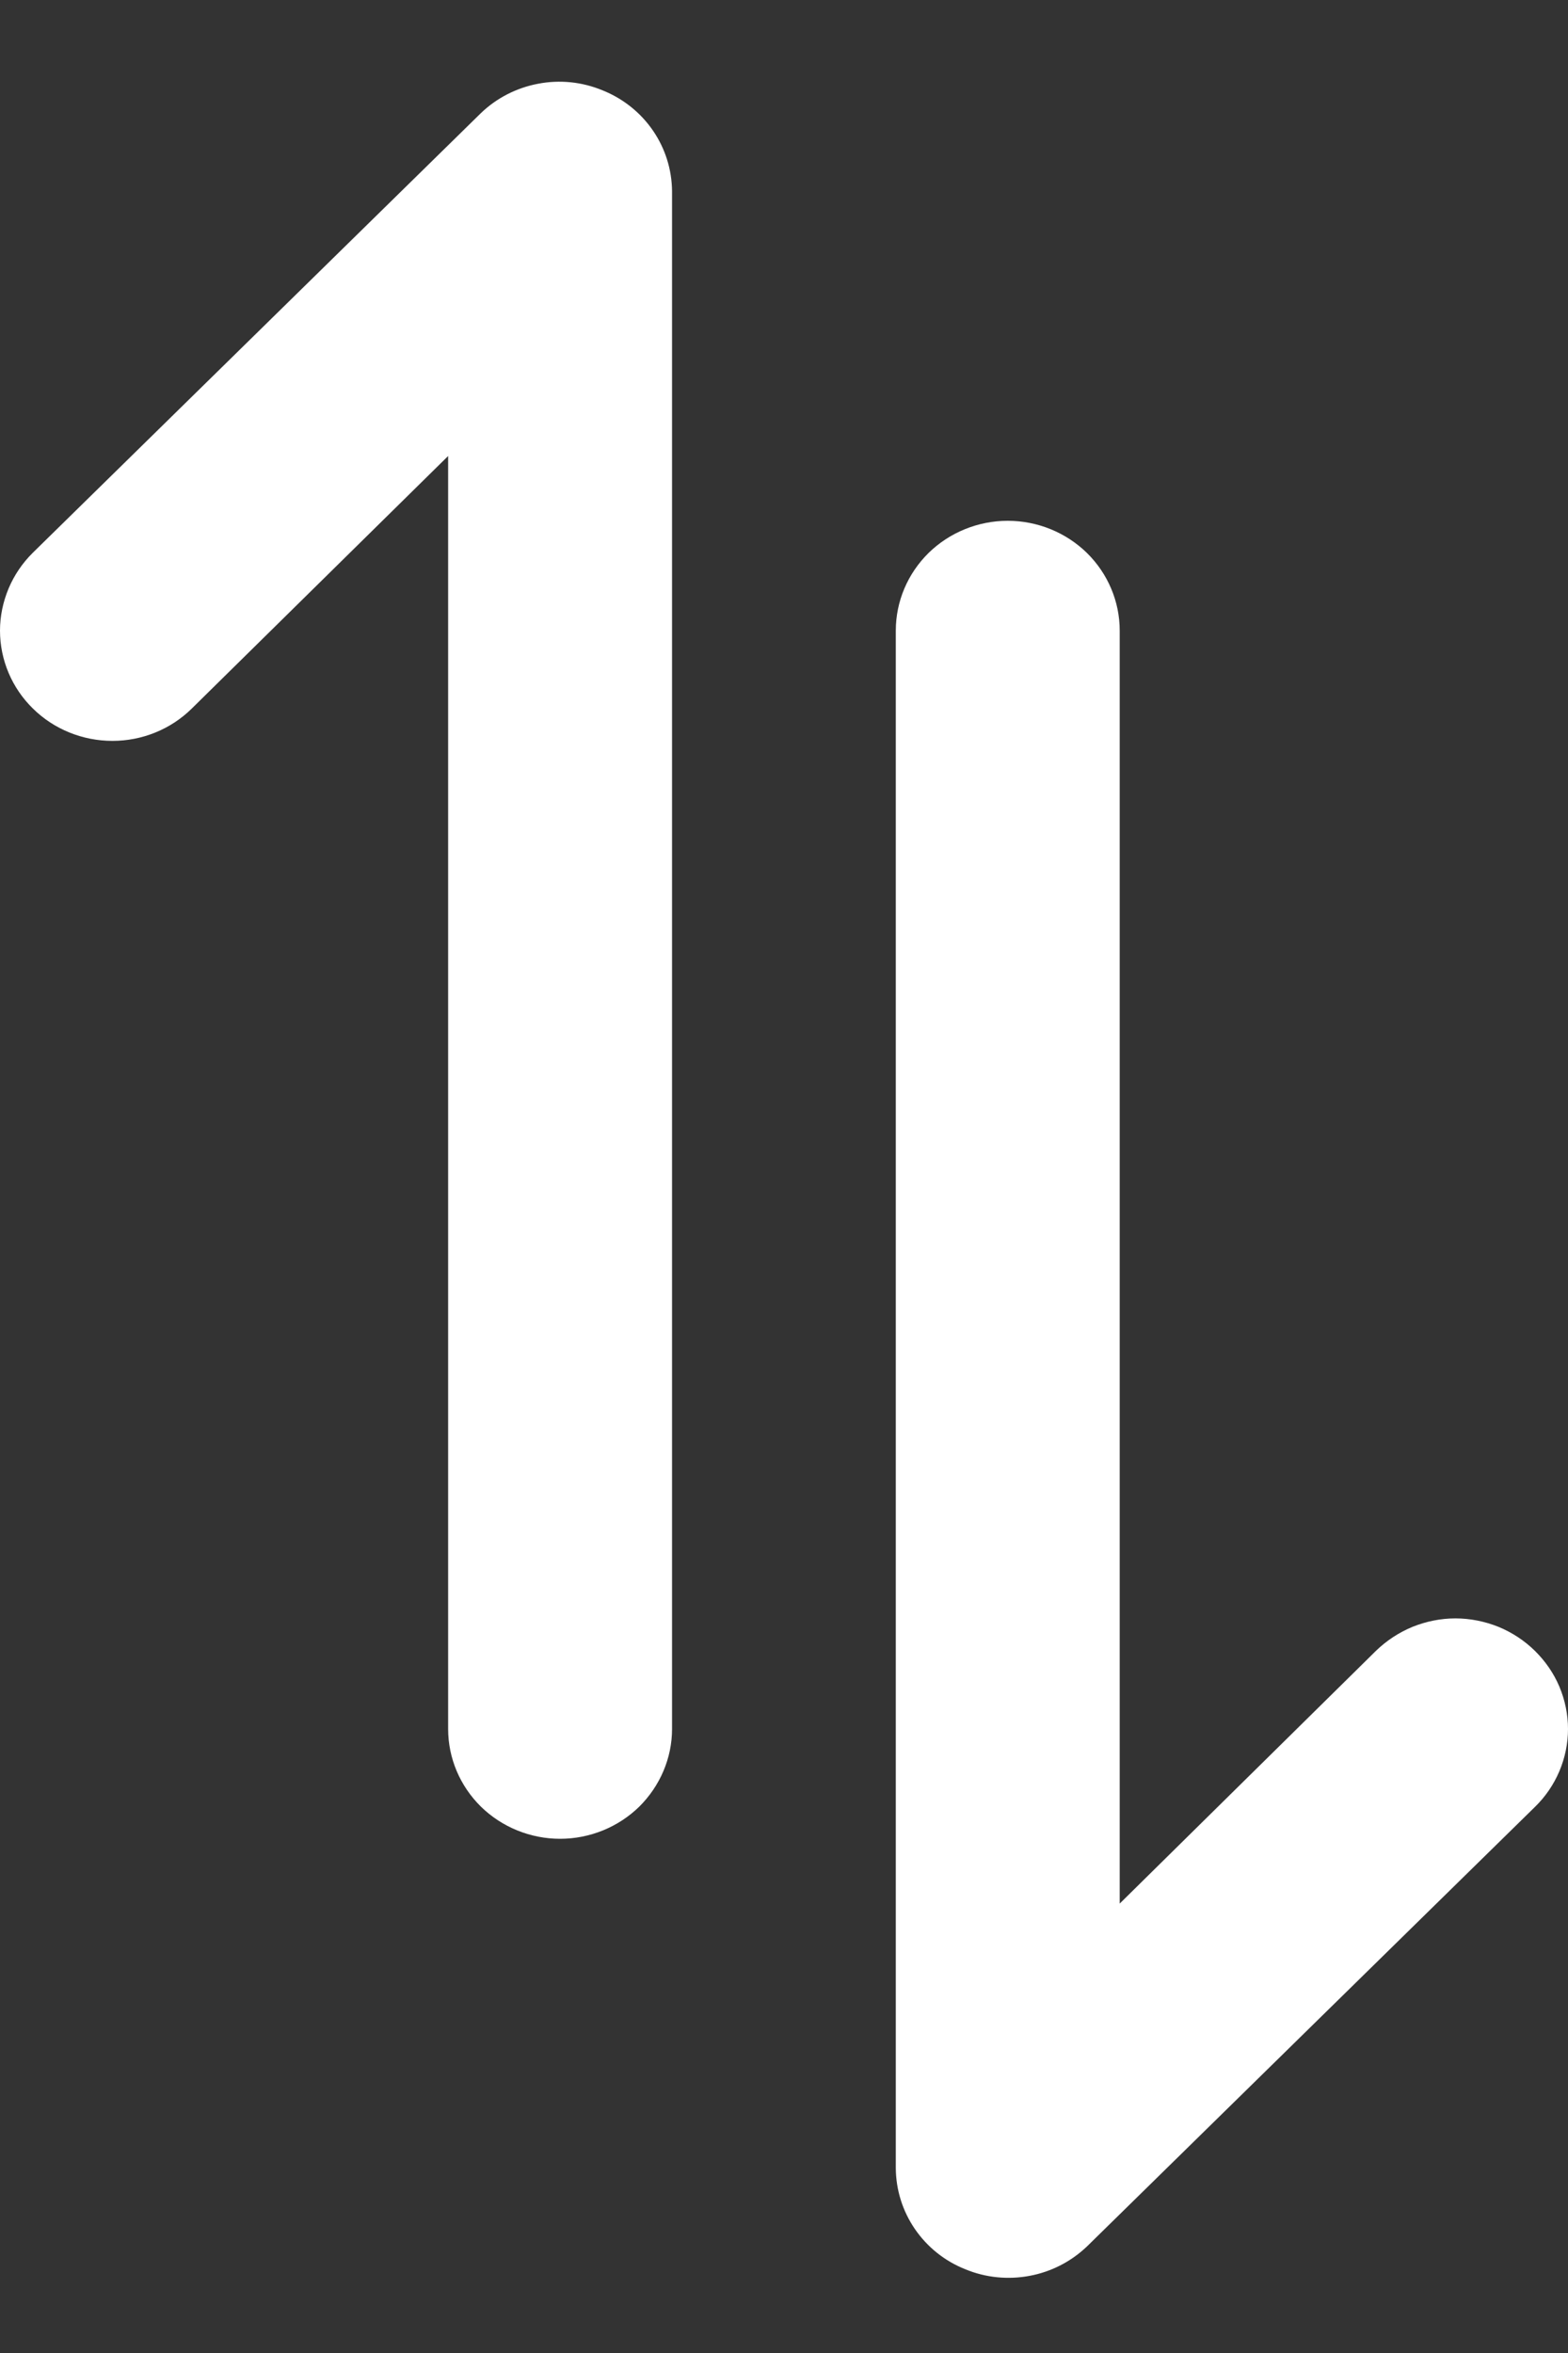 <svg width="10" height="15" viewBox="0 0 10 15" fill="none" xmlns="http://www.w3.org/2000/svg">
<rect x="0" y="0" width="10" height="15" fill="#333333" stroke="none"/>
<path d="M3.065 0.723L0.21 3.523C0.143 3.589 0.091 3.666 0.055 3.751C0.019 3.837 0 3.928 0 4.02C0 4.207 0.076 4.386 0.21 4.517C0.344 4.649 0.527 4.723 0.717 4.723C0.907 4.723 1.089 4.649 1.223 4.517L2.858 2.907L2.858 11.022C2.858 11.207 2.933 11.385 3.067 11.517C3.201 11.648 3.383 11.722 3.572 11.722C3.761 11.722 3.943 11.648 4.077 11.517C4.21 11.385 4.286 11.207 4.286 11.022L4.286 1.22C4.285 1.082 4.243 0.947 4.164 0.832C4.085 0.717 3.973 0.628 3.843 0.576C3.713 0.522 3.57 0.507 3.431 0.534C3.293 0.56 3.165 0.626 3.065 0.723ZM5.713 4.02L5.713 13.822C5.714 13.96 5.756 14.095 5.835 14.21C5.914 14.325 6.025 14.414 6.156 14.466C6.286 14.52 6.429 14.534 6.567 14.508C6.706 14.482 6.833 14.416 6.934 14.319L9.789 11.519C9.856 11.454 9.909 11.376 9.945 11.291C9.981 11.206 10 11.114 10 11.022C10 10.929 9.981 10.838 9.945 10.752C9.909 10.667 9.856 10.59 9.789 10.524C9.723 10.459 9.644 10.407 9.557 10.371C9.47 10.336 9.376 10.317 9.282 10.317C9.188 10.317 9.095 10.336 9.008 10.371C8.921 10.407 8.842 10.459 8.775 10.524L7.141 12.135L7.141 4.02C7.141 3.835 7.066 3.657 6.932 3.525C6.798 3.394 6.616 3.32 6.427 3.32C6.238 3.32 6.056 3.394 5.922 3.525C5.788 3.657 5.713 3.835 5.713 4.02Z" fill="white"/>
</svg>
